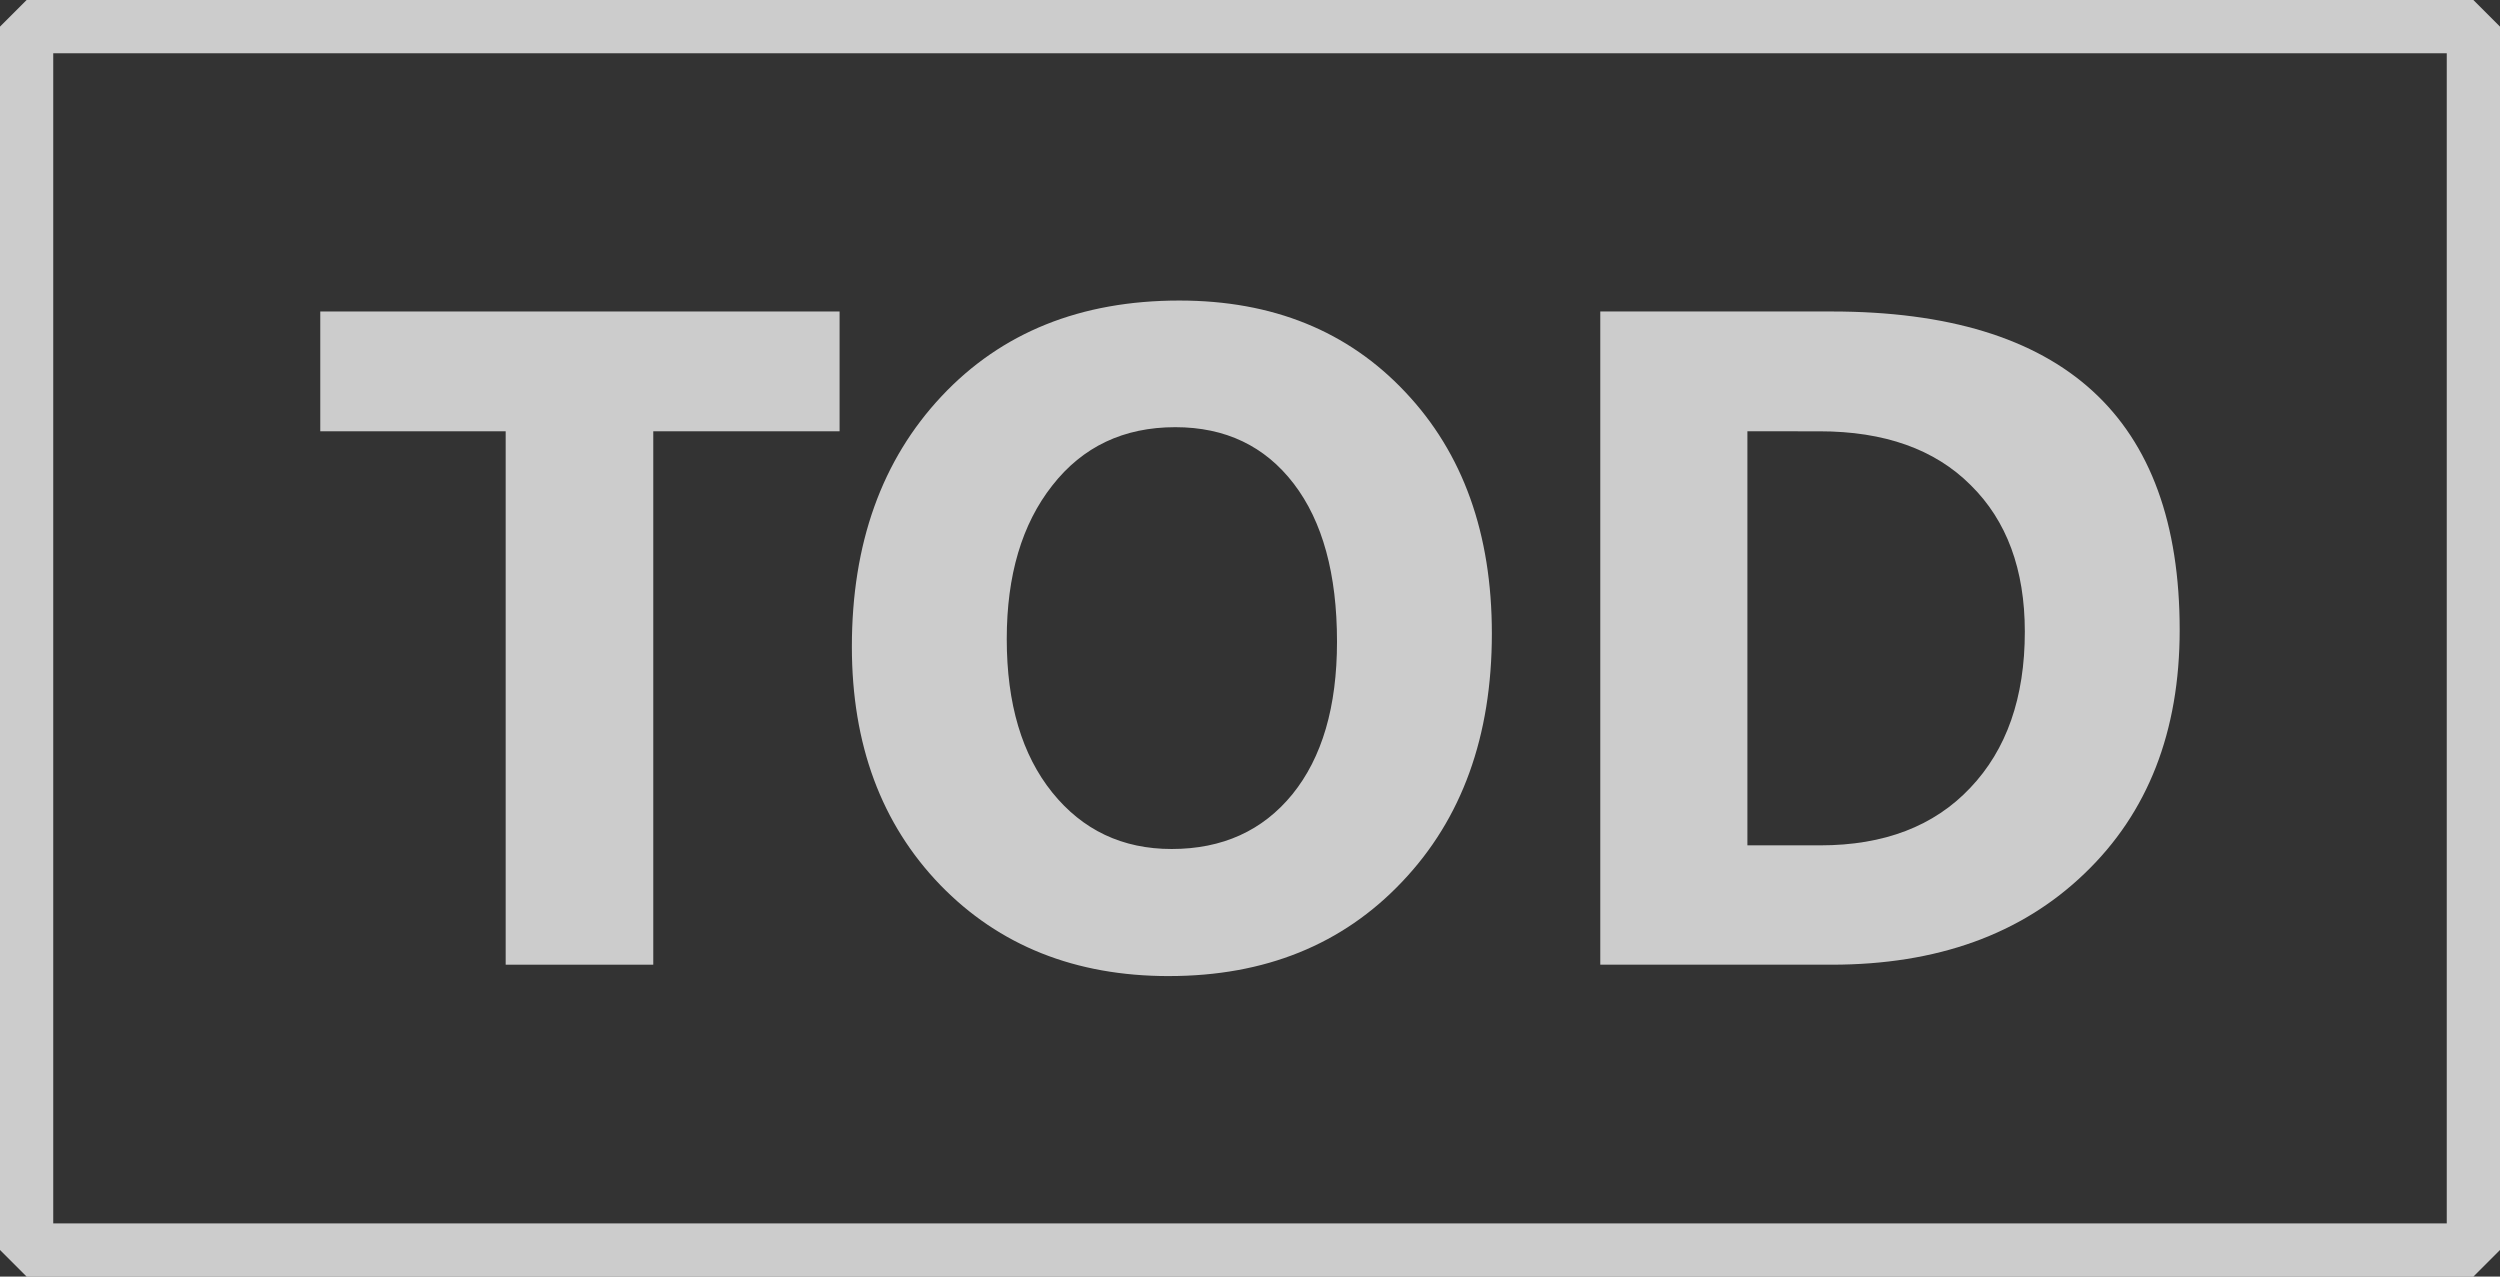 <?xml version="1.0" encoding="UTF-8" standalone="no"?>
<!-- Created with Inkscape (http://www.inkscape.org/) -->

<svg
   width="124.244mm"
   height="63.445mm"
   viewBox="0 0 124.244 63.445"
   version="1.1"
   id="svg5"
   inkscape:version="1.2.1 (9c6d41e410, 2022-07-14)"
   sodipodi:docname="logo.svg"
   xmlns:inkscape="http://www.inkscape.org/namespaces/inkscape"
   xmlns:sodipodi="http://sodipodi.sourceforge.net/DTD/sodipodi-0.dtd"
   xmlns="http://www.w3.org/2000/svg"
   xmlns:svg="http://www.w3.org/2000/svg">
  <rect x="0" y="0" width="124.244" height="63.445" fill="#333333" stroke="none"/>
  <sodipodi:namedview
     id="namedview7"
     pagecolor="#070707"
     bordercolor="#000000"
     borderopacity="0.25"
     inkscape:showpageshadow="2"
     inkscape:pageopacity="0"
     inkscape:pagecheckerboard="0"
     inkscape:deskcolor="#d1d1d1"
     inkscape:document-units="mm"
     showgrid="false"
     inkscape:zoom="0.52221046"
     inkscape:cx="-221.17519"
     inkscape:cy="492.13874"
     inkscape:window-width="1920"
     inkscape:window-height="1009"
     inkscape:window-x="-8"
     inkscape:window-y="-8"
     inkscape:window-maximized="1"
     inkscape:current-layer="layer1" />
  <defs
     id="defs2" />
  <g
     inkscape:label="Layer 1"
     inkscape:groupmode="layer"
     id="layer1"
     transform="translate(-42.878,-116.777)">
    <path
       d="m 84.603,138.211 h -9.259 v 26.509 h -7.335 v -26.509 h -9.214 v -5.954 H 84.603 Z"
       id="path290"
       style="font-weight:bold;font-size:46.362px;font-family:'Leelawadee UI';-inkscape-font-specification:'Leelawadee UI, Bold';opacity:0.75;fill:#ffffff;stroke-width:7.727;stroke-linecap:square;stroke-linejoin:bevel" />
    <path
       d="m 100.97,165.286 q -6.972,0 -11.364,-4.528 -4.392,-4.55 -4.392,-11.84 0,-7.697 4.46,-12.451 4.46,-4.754 11.817,-4.754 6.95,0 11.228,4.55 4.301,4.55 4.301,11.998 0,7.652 -4.46,12.338 -4.437,4.686 -11.591,4.686 z m 0.317,-27.279 q -3.848,0 -6.112,2.898 -2.264,2.875 -2.264,7.629 0,4.822 2.264,7.629 2.264,2.807 5.931,2.807 3.781,0 5.999,-2.717 2.219,-2.739 2.219,-7.584 0,-5.048 -2.151,-7.855 -2.151,-2.807 -5.886,-2.807 z"
       id="path292"
       style="font-weight:bold;font-size:46.362px;font-family:'Leelawadee UI';-inkscape-font-specification:'Leelawadee UI, Bold';opacity:0.75;fill:#ffffff;stroke-width:7.727;stroke-linecap:square;stroke-linejoin:bevel" />
    <path
       d="m 122.408,164.72 v -32.463 h 11.5 q 17.295,0 17.295,15.824 0,7.584 -4.731,12.111 -4.709,4.528 -12.564,4.528 z m 7.312,-26.509 v 20.578 h 3.622 q 4.754,0 7.448,-2.852 2.717,-2.852 2.717,-7.765 0,-4.641 -2.694,-7.289 -2.671,-2.671 -7.516,-2.671 z"
       id="path294"
       style="font-weight:bold;font-size:46.362px;font-family:'Leelawadee UI';-inkscape-font-specification:'Leelawadee UI, Bold';opacity:0.75;fill:#ffffff;stroke-width:7.727;stroke-linecap:square;stroke-linejoin:bevel" />
    <rect
       style="opacity:0.75;fill:#ffffff;fill-opacity:0;stroke:#ffffff;stroke-width:2.646;stroke-linecap:square;stroke-linejoin:bevel;stroke-dasharray:none;stroke-opacity:1"
       id="rect4640"
       width="121.598"
       height="60.799"
       x="44.201"
       y="118.1" />
  </g>
</svg>
